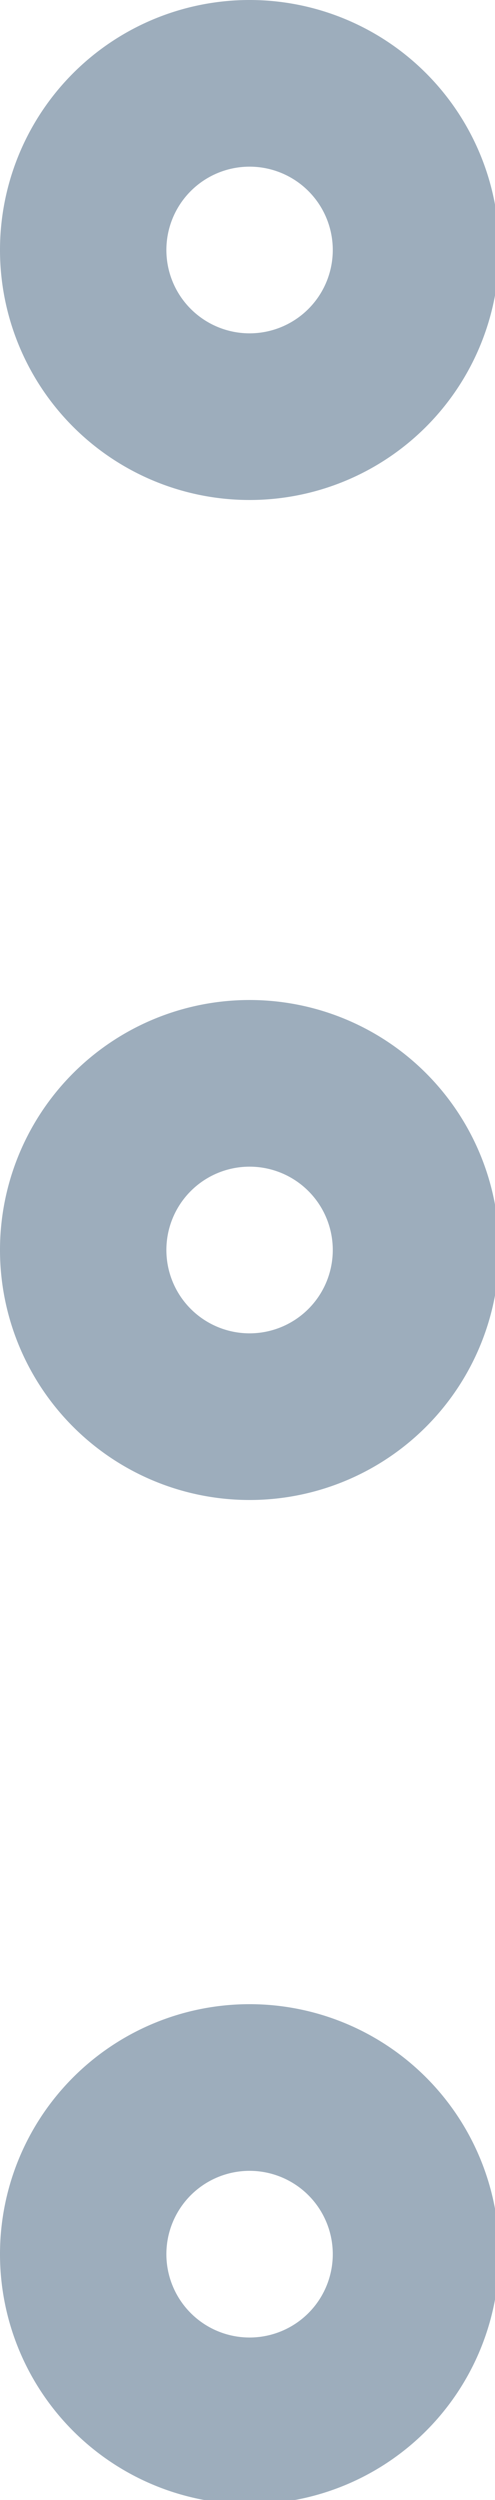 <svg xmlns="http://www.w3.org/2000/svg" viewBox="0 0 5.95 30"><defs><style>.cls-1{fill:#9dadbc;}</style></defs><g id="Layer_2" data-name="Layer 2"><g id="Layer_1-2" data-name="Layer 1"><path class="cls-1" d="M3,2A1,1,0,1,1,2,3,1,1,0,0,1,3,2M3,0A3,3,0,1,0,6,3,3,3,0,0,0,3,0Z"/><path class="cls-1" d="M3,26.05a1,1,0,1,1-1,1,1,1,0,0,1,1-1m0-2a3,3,0,1,0,3,3,3,3,0,0,0-3-3Z"/><path class="cls-1" d="M3,14a1,1,0,1,1-1,1,1,1,0,0,1,1-1m0-2a3,3,0,1,0,3,3,3,3,0,0,0-3-3Z"/></g></g></svg>